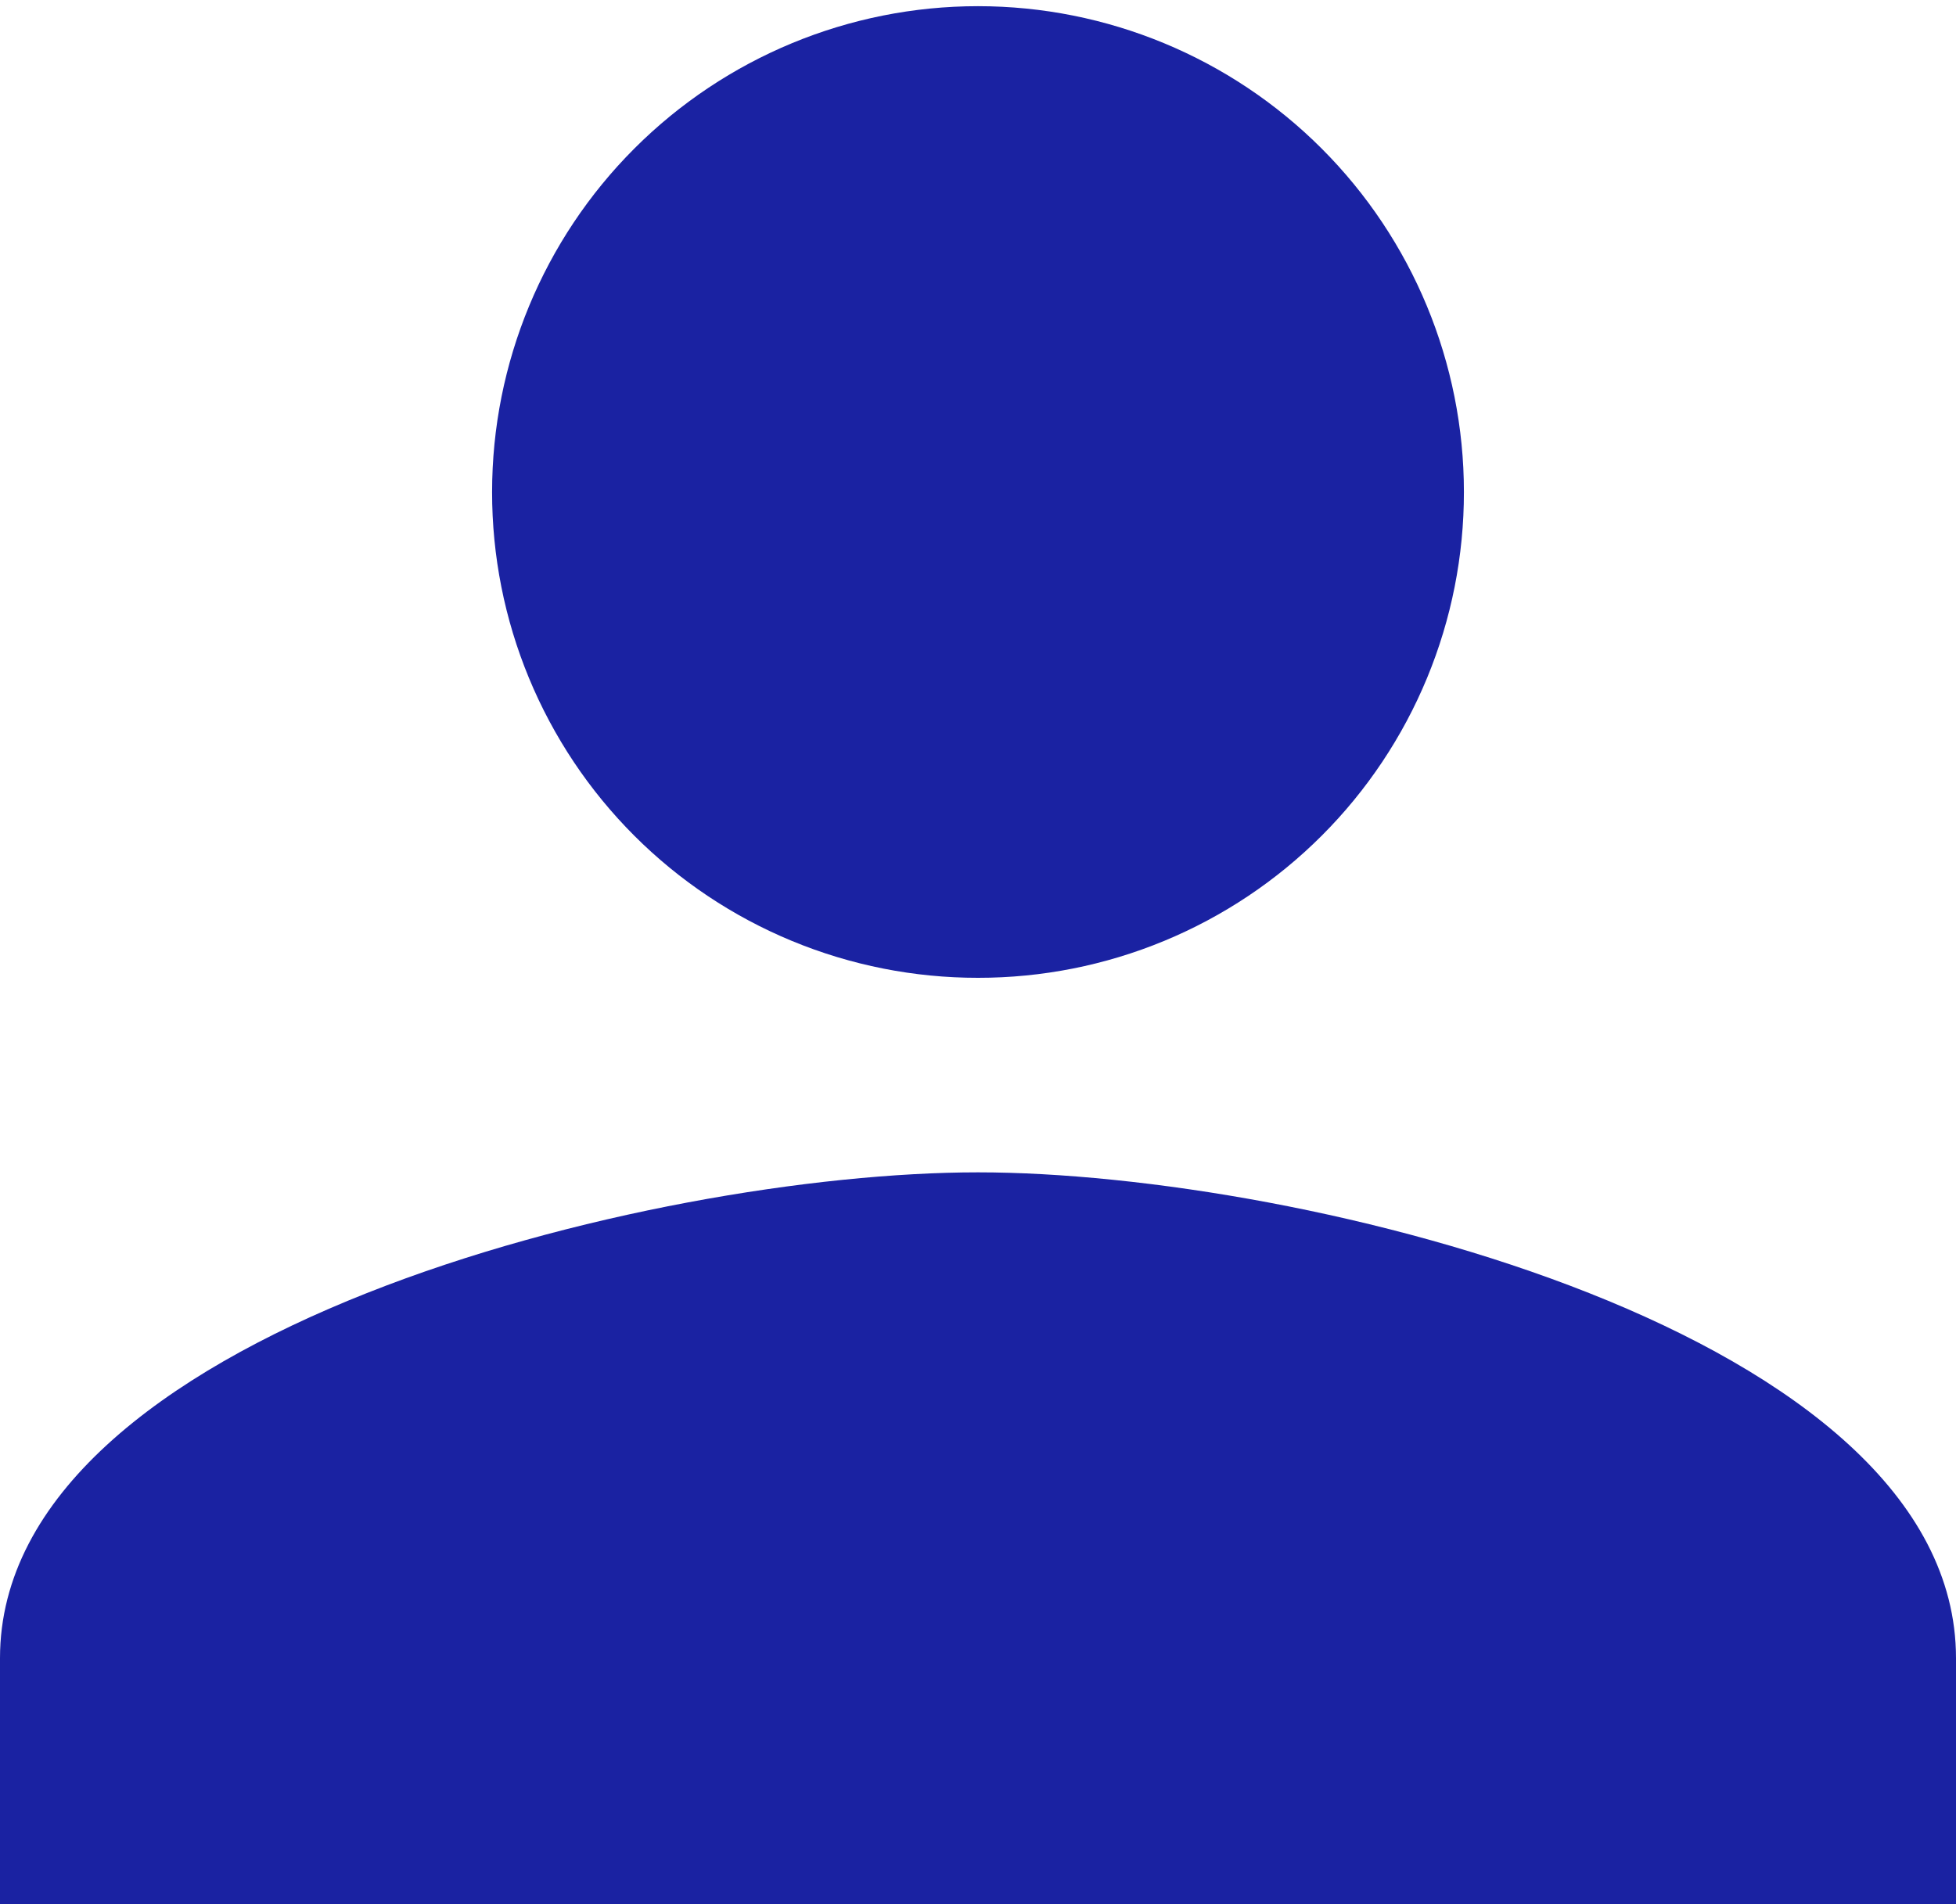 <svg width="38" height="37" viewBox="0 0 38 37" fill="none" xmlns="http://www.w3.org/2000/svg">
<path d="M19 22.78C25.33 22.78 38 25.89 38 32.22V37H0V32.22C0 25.89 12.67 22.78 19 22.78ZM19 19C17.76 19.001 16.532 18.758 15.386 18.284C14.24 17.81 13.199 17.115 12.322 16.238C11.445 15.361 10.75 14.32 10.276 13.174C9.802 12.028 9.559 10.8 9.56 9.56C9.56 7.056 10.555 4.655 12.325 2.885C14.095 1.115 16.496 0.12 19 0.12C21.504 0.12 23.905 1.115 25.675 2.885C27.445 4.655 28.44 7.056 28.44 9.56C28.441 10.8 28.198 12.028 27.724 13.174C27.25 14.32 26.555 15.361 25.678 16.238C24.801 17.115 23.76 17.81 22.614 18.284C21.468 18.758 20.24 19.001 19 19Z" fill="#1A22A2"/>
</svg>
